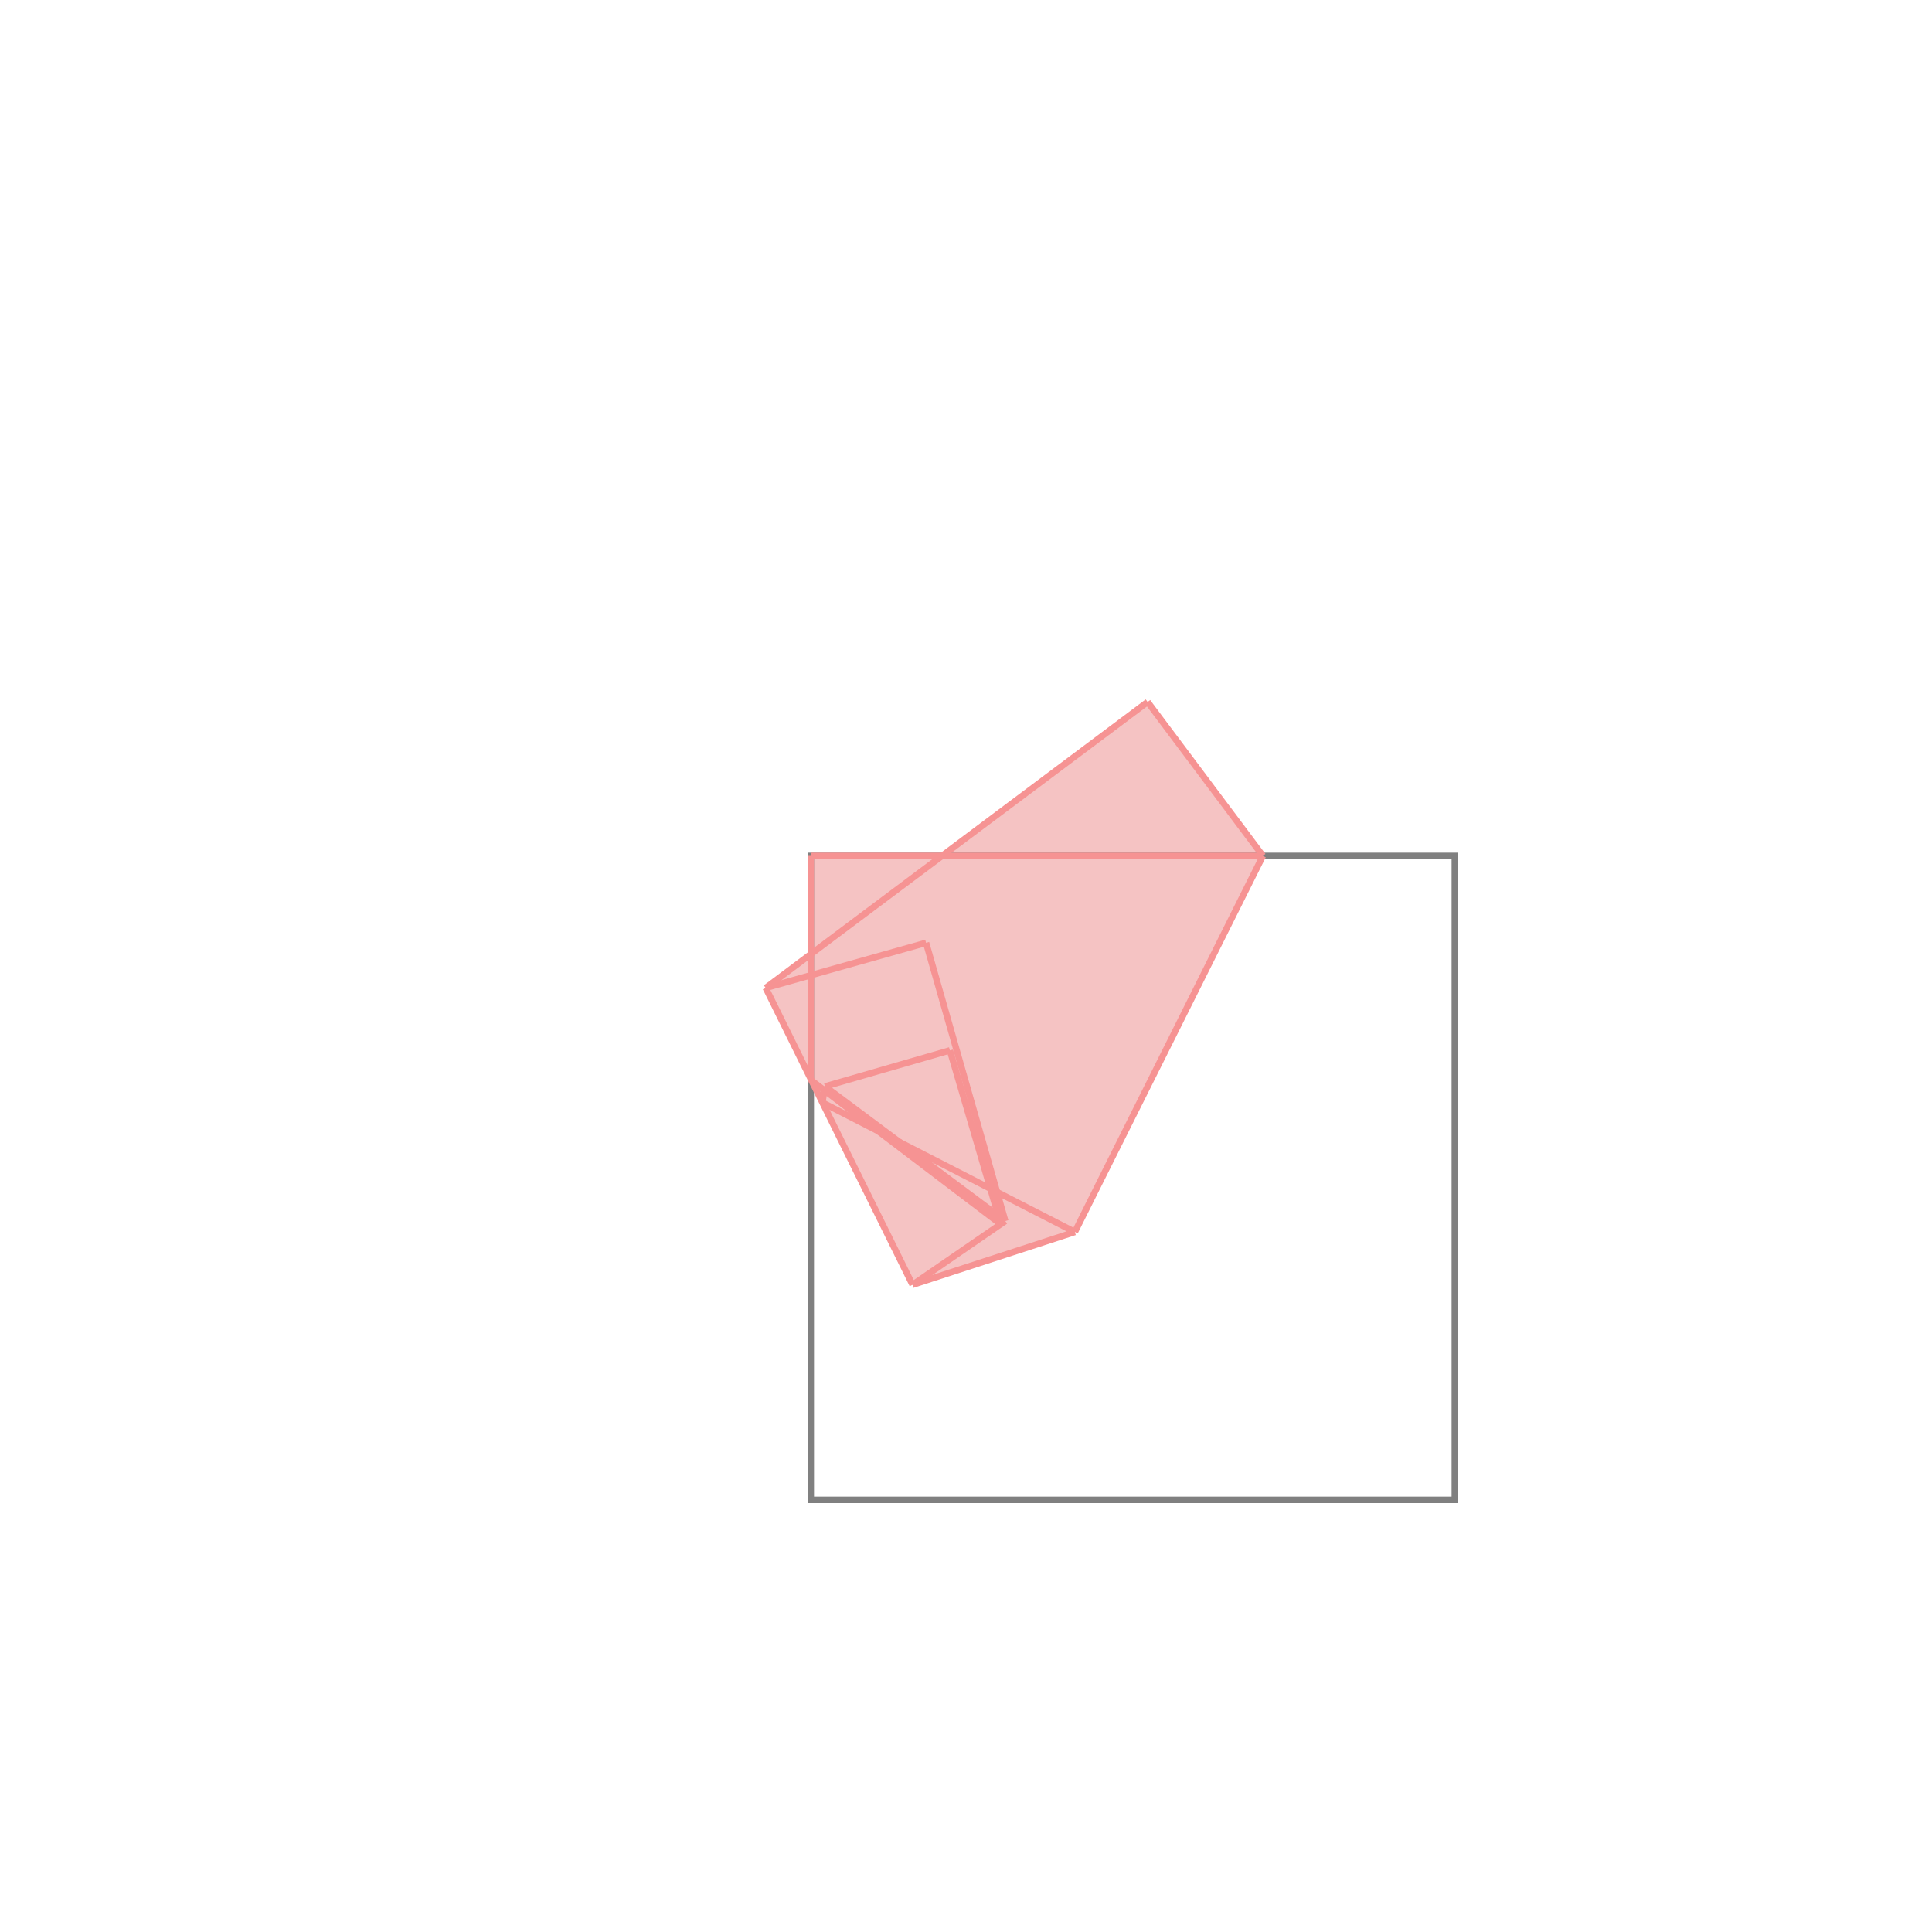 <svg xmlns="http://www.w3.org/2000/svg" viewBox="-1.5 -1.5 3 3">
<path d="M0.282 -0.41 L0.461 -0.171 L0.169 0.413 L-0.083 0.495 L-0.311 0.034 L-0.241 -0.018 L-0.241 -0.171 L-0.037 -0.171 z " fill="rgb(245,195,195)" />
<path d="M-0.241 -0.171 L0.759 -0.171 L0.759 0.829 L-0.241 0.829  z" fill="none" stroke="rgb(128,128,128)" stroke-width="0.01" />
<line x1="0.282" y1="-0.41" x2="0.461" y2="-0.171" style="stroke:rgb(246,147,147);stroke-width:0.01" />
<line x1="-0.062" y1="-0.036" x2="0.061" y2="0.396" style="stroke:rgb(246,147,147);stroke-width:0.01" />
<line x1="-0.025" y1="0.131" x2="0.054" y2="0.401" style="stroke:rgb(246,147,147);stroke-width:0.01" />
<line x1="-0.241" y1="-0.171" x2="0.461" y2="-0.171" style="stroke:rgb(246,147,147);stroke-width:0.01" />
<line x1="-0.241" y1="-0.171" x2="-0.241" y2="0.177" style="stroke:rgb(246,147,147);stroke-width:0.01" />
<line x1="-0.219" y1="0.187" x2="-0.223" y2="0.212" style="stroke:rgb(246,147,147);stroke-width:0.01" />
<line x1="-0.311" y1="0.034" x2="-0.083" y2="0.495" style="stroke:rgb(246,147,147);stroke-width:0.01" />
<line x1="0.282" y1="-0.41" x2="-0.311" y2="0.034" style="stroke:rgb(246,147,147);stroke-width:0.01" />
<line x1="-0.062" y1="-0.036" x2="-0.311" y2="0.034" style="stroke:rgb(246,147,147);stroke-width:0.01" />
<line x1="-0.219" y1="0.187" x2="0.061" y2="0.396" style="stroke:rgb(246,147,147);stroke-width:0.01" />
<line x1="-0.241" y1="0.177" x2="0.054" y2="0.401" style="stroke:rgb(246,147,147);stroke-width:0.01" />
<line x1="0.461" y1="-0.171" x2="0.169" y2="0.413" style="stroke:rgb(246,147,147);stroke-width:0.01" />
<line x1="-0.223" y1="0.212" x2="0.169" y2="0.413" style="stroke:rgb(246,147,147);stroke-width:0.01" />
<line x1="-0.025" y1="0.131" x2="-0.219" y2="0.187" style="stroke:rgb(246,147,147);stroke-width:0.01" />
<line x1="0.061" y1="0.396" x2="-0.083" y2="0.495" style="stroke:rgb(246,147,147);stroke-width:0.01" />
<line x1="0.169" y1="0.413" x2="-0.083" y2="0.495" style="stroke:rgb(246,147,147);stroke-width:0.01" />
</svg>
